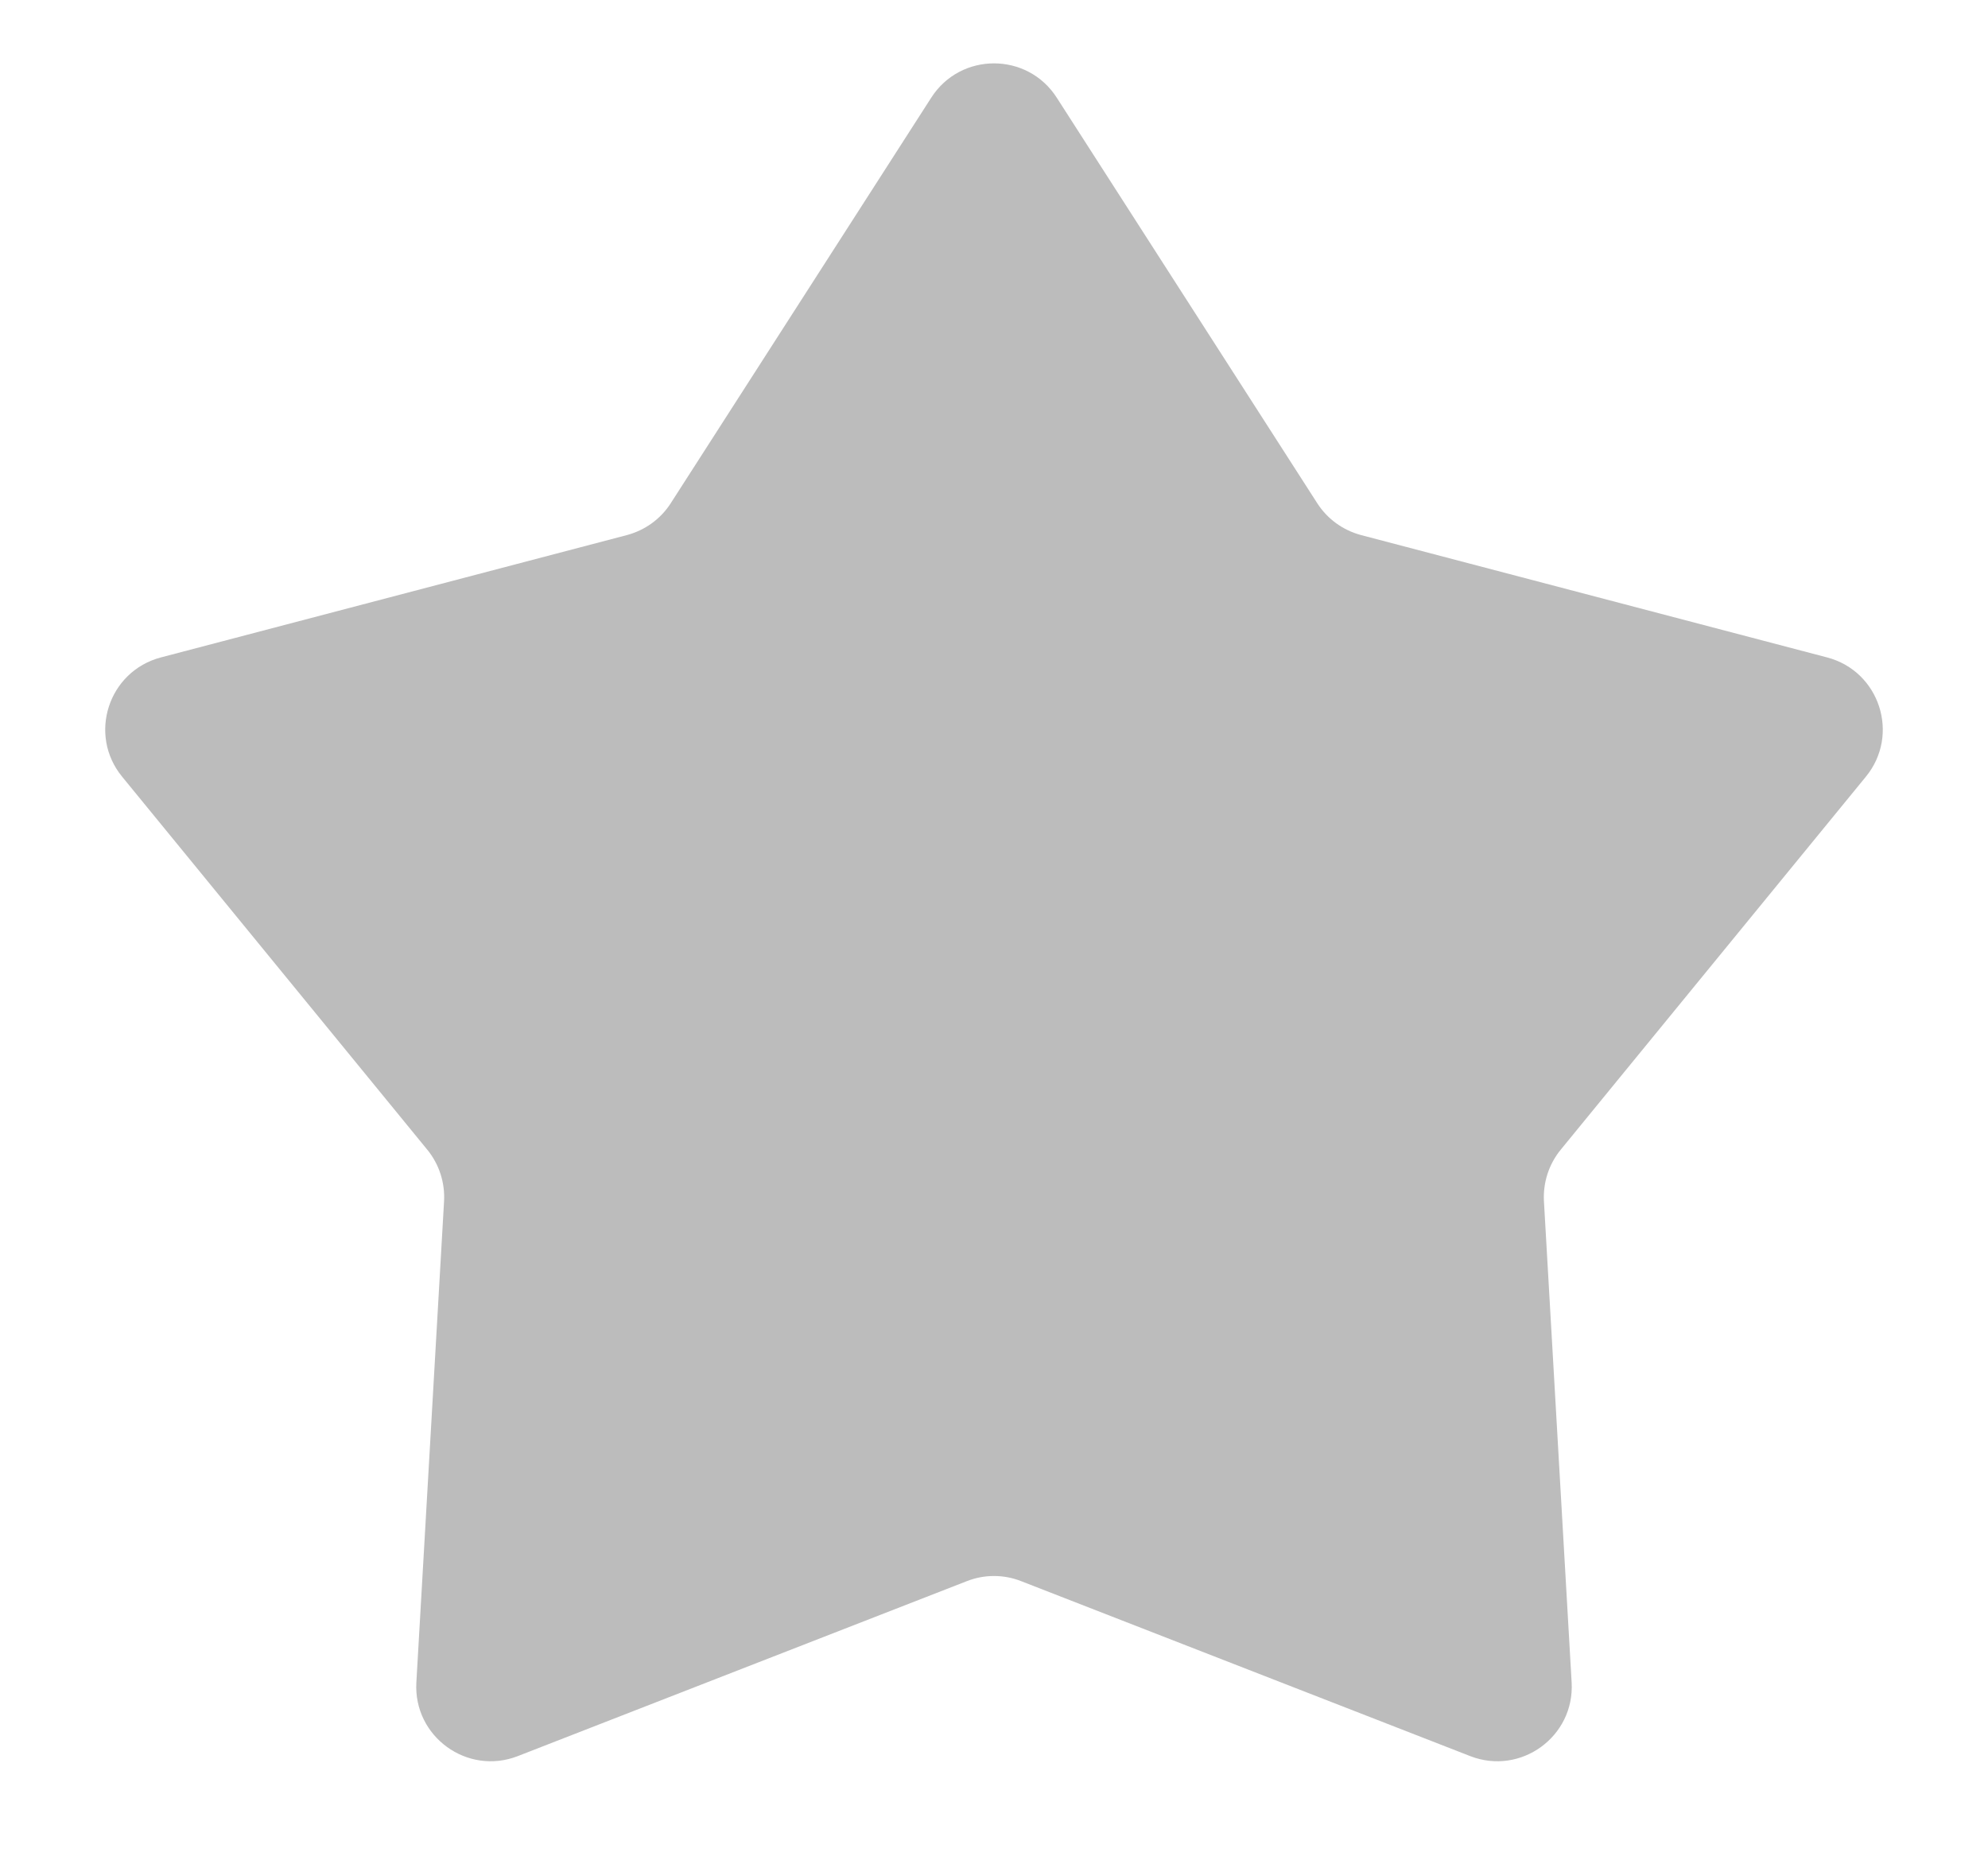 <svg width="16" height="15" viewBox="0 0 16 15" fill="none" xmlns="http://www.w3.org/2000/svg">
<path id="Star 22" d="M7.495 0.786C7.731 0.418 8.269 0.418 8.505 0.786L10.601 4.049C10.682 4.176 10.808 4.267 10.953 4.306L14.705 5.291C15.128 5.402 15.294 5.913 15.017 6.251L12.561 9.253C12.466 9.369 12.418 9.517 12.426 9.667L12.649 13.54C12.674 13.976 12.239 14.292 11.832 14.133L8.218 12.725C8.078 12.67 7.922 12.67 7.782 12.725L4.168 14.133C3.761 14.292 3.326 13.976 3.351 13.54L3.574 9.667C3.582 9.517 3.534 9.369 3.439 9.253L0.983 6.251C0.706 5.913 0.872 5.402 1.295 5.291L5.047 4.306C5.192 4.267 5.318 4.176 5.399 4.049L7.495 0.786Z" fill="#BCBCBC"/>
</svg>
